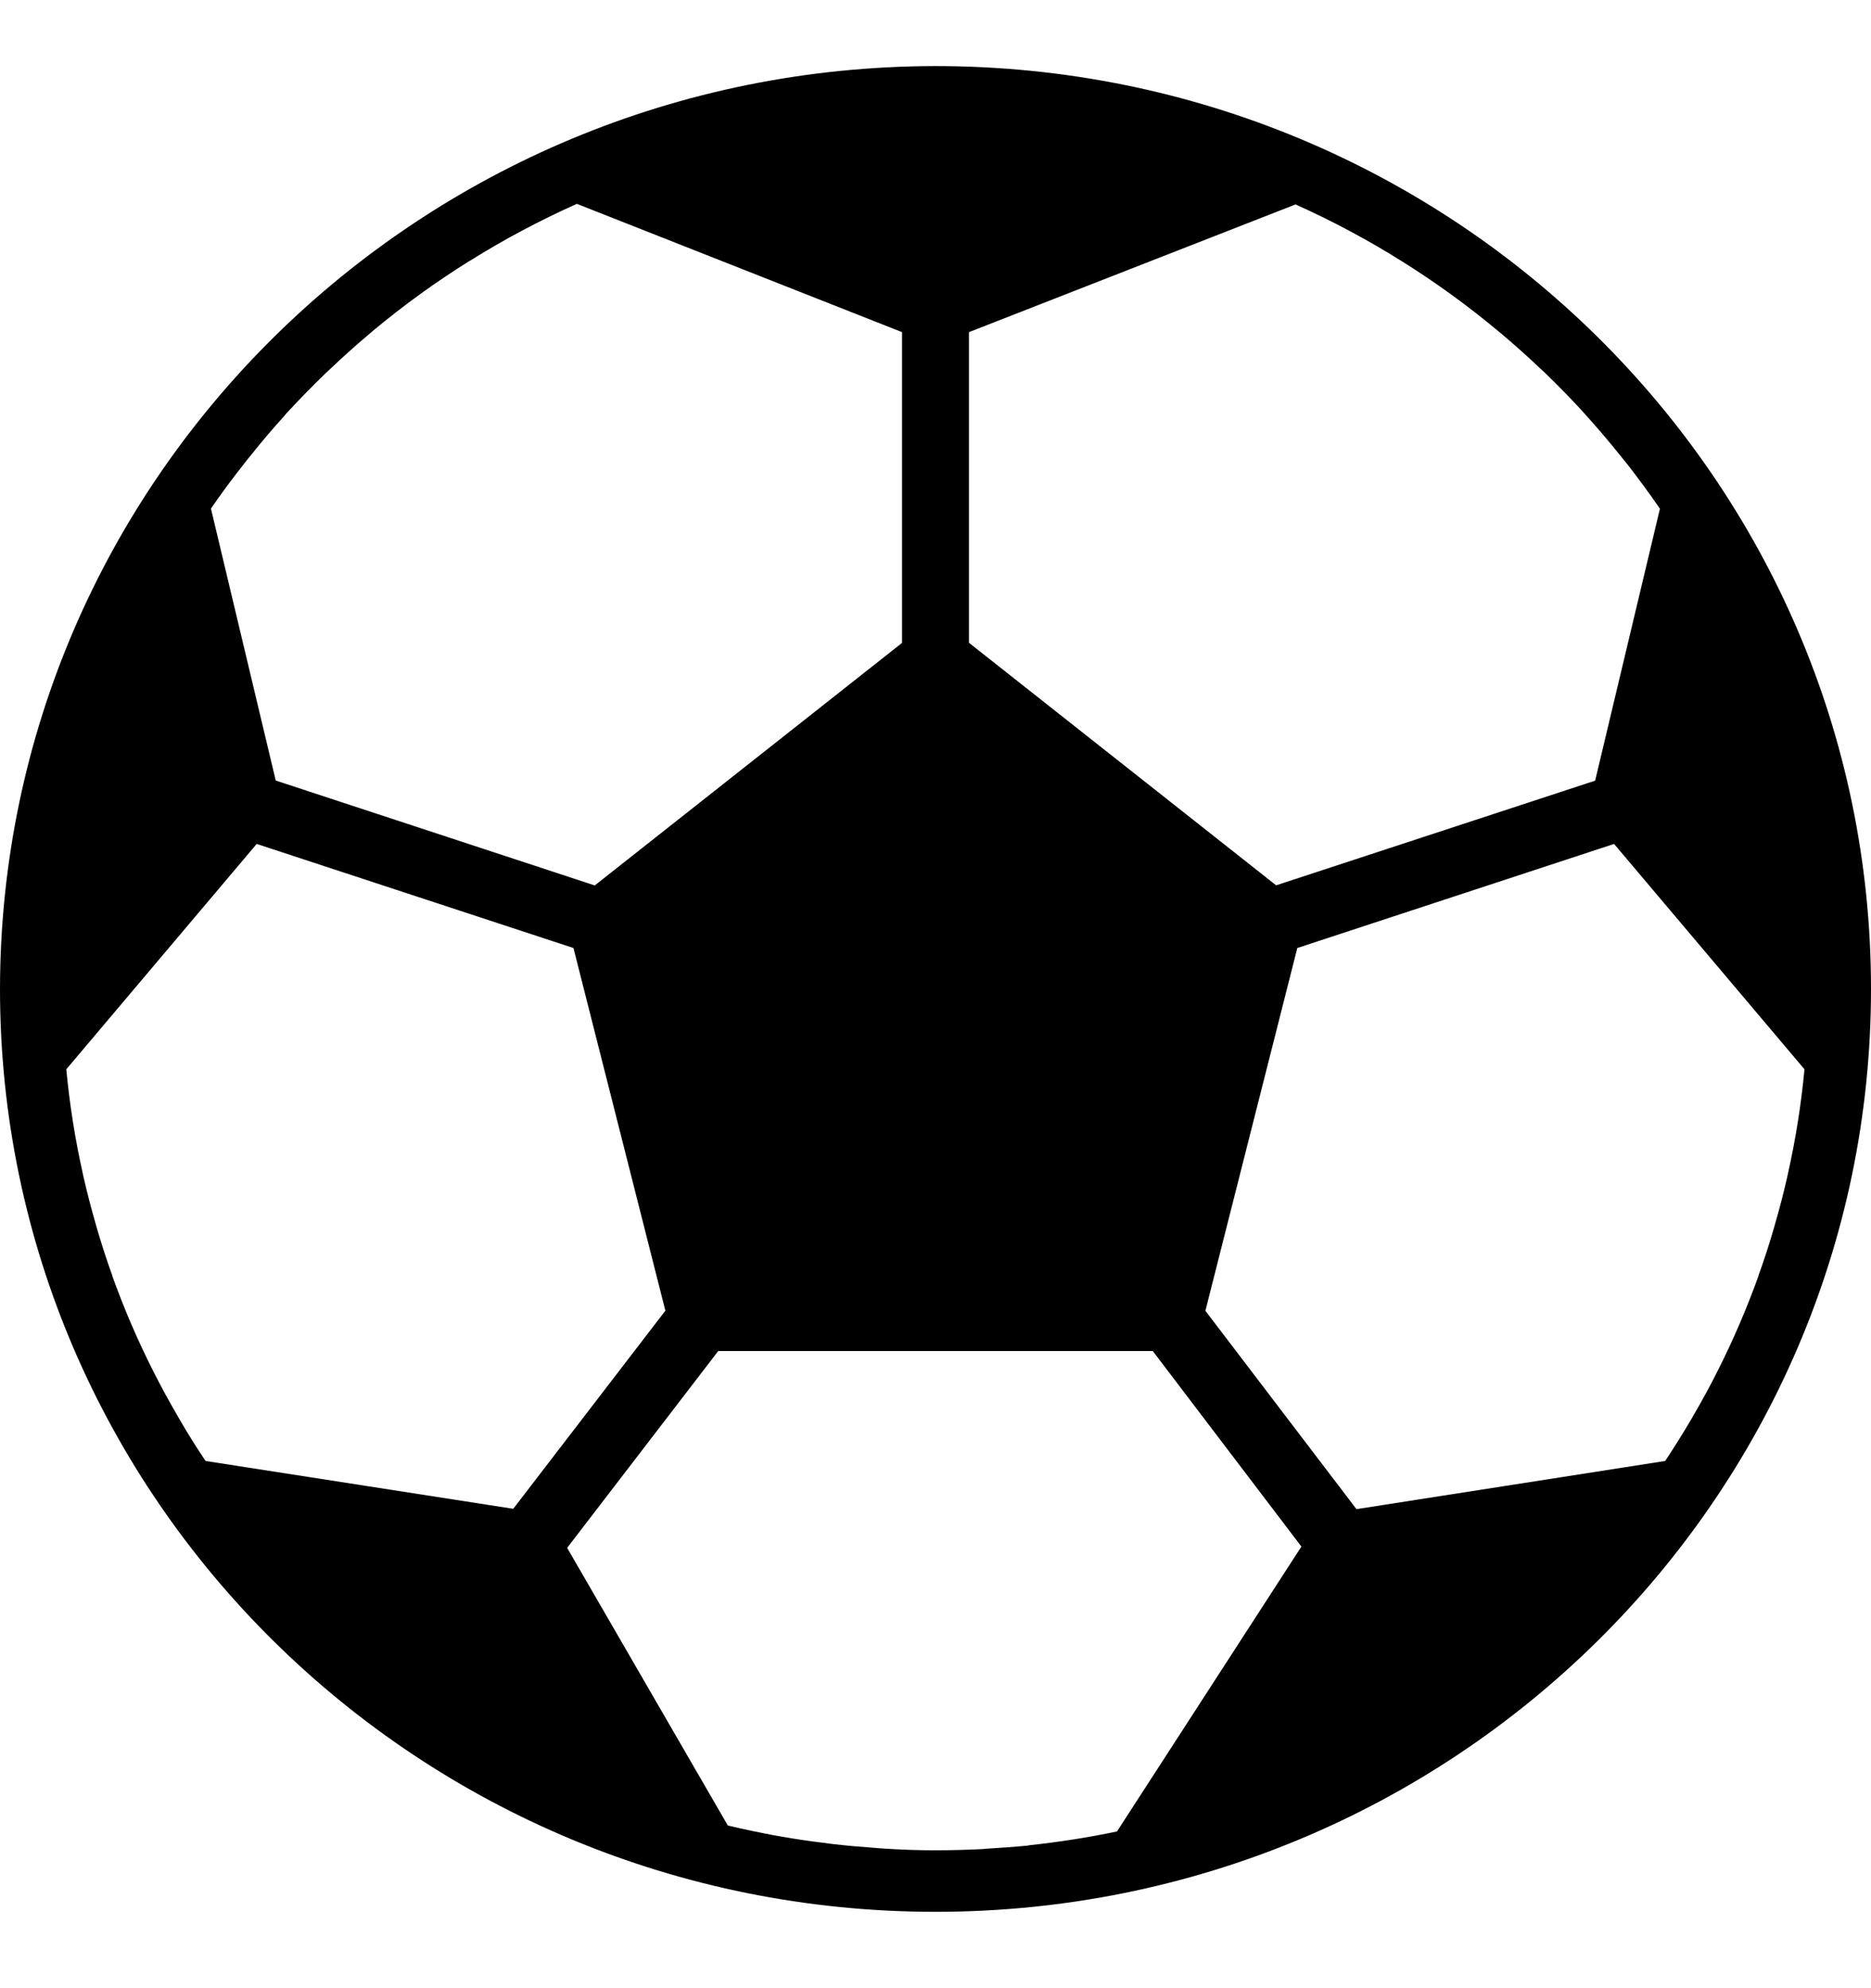 <svg width="16" height="17" viewBox="0 0 16 17" fill="none" xmlns="http://www.w3.org/2000/svg">
<path d="M8 0.565C12.418 0.565 16 4.098 16 8.456C16 12.814 12.418 16.347 8 16.347C3.582 16.347 0 12.814 0 8.456C0.005 4.1 3.584 0.57 8 0.565ZM7.714 2.84L4.933 1.743C4.618 1.884 4.312 2.046 4.02 2.229L4.012 2.233C3.724 2.413 3.449 2.612 3.189 2.829L3.167 2.848C3.05 2.946 2.936 3.048 2.826 3.153C2.812 3.166 2.797 3.179 2.783 3.193C2.668 3.304 2.556 3.419 2.447 3.537C2.438 3.547 2.43 3.558 2.421 3.568C2.325 3.673 2.234 3.782 2.145 3.893C2.124 3.919 2.102 3.945 2.082 3.972C1.985 4.095 1.892 4.22 1.804 4.349L2.358 6.674L5.086 7.571L7.714 5.497L7.714 2.84ZM13.919 3.973C13.898 3.947 13.877 3.921 13.855 3.894C13.768 3.785 13.677 3.678 13.583 3.573C13.573 3.562 13.564 3.551 13.554 3.54C13.446 3.421 13.334 3.306 13.219 3.195C13.205 3.182 13.192 3.169 13.178 3.157C13.069 3.053 12.956 2.952 12.84 2.854L12.813 2.832C12.556 2.617 12.283 2.419 11.998 2.24L11.988 2.234C11.697 2.051 11.393 1.889 11.079 1.748L8.286 2.84V5.496L10.913 7.57L13.641 6.675L14.195 4.35C14.107 4.221 14.014 4.096 13.919 3.973ZM14.24 12.492C14.318 12.374 14.393 12.254 14.465 12.132L14.482 12.102C14.553 11.98 14.621 11.857 14.684 11.731L14.686 11.727C14.82 11.462 14.937 11.19 15.037 10.912V10.909C15.085 10.777 15.128 10.643 15.168 10.507L15.182 10.457C15.219 10.33 15.252 10.201 15.282 10.071C15.284 10.058 15.288 10.046 15.29 10.034C15.356 9.74 15.403 9.442 15.431 9.143L13.803 7.216L11.094 8.106L10.308 11.208L11.6 12.904L14.24 12.492ZM6.224 15.609C6.358 15.641 6.494 15.669 6.631 15.695C6.65 15.698 6.67 15.701 6.689 15.705C6.806 15.725 6.923 15.743 7.042 15.757C7.073 15.761 7.104 15.766 7.136 15.769C7.245 15.782 7.356 15.791 7.467 15.799C7.502 15.802 7.536 15.805 7.571 15.807C7.713 15.816 7.856 15.821 8 15.821C8.132 15.821 8.263 15.817 8.393 15.811C8.409 15.811 8.424 15.808 8.44 15.807C8.556 15.8 8.671 15.792 8.787 15.781L8.8 15.778C9.052 15.751 9.304 15.712 9.552 15.66L11.129 13.224L9.858 11.552H6.142L4.85 13.235L6.224 15.609ZM0.708 10.034C0.71 10.047 0.714 10.059 0.716 10.071C0.746 10.201 0.779 10.33 0.816 10.457L0.83 10.507C0.87 10.643 0.913 10.777 0.961 10.909V10.912C1.061 11.19 1.178 11.463 1.312 11.727L1.314 11.731C1.378 11.857 1.445 11.981 1.516 12.102L1.533 12.132C1.604 12.255 1.679 12.375 1.758 12.492L4.389 12.901L5.69 11.207L4.904 8.106L2.195 7.216L0.567 9.143C0.595 9.442 0.642 9.74 0.708 10.034Z" fill="black"/>
</svg>
